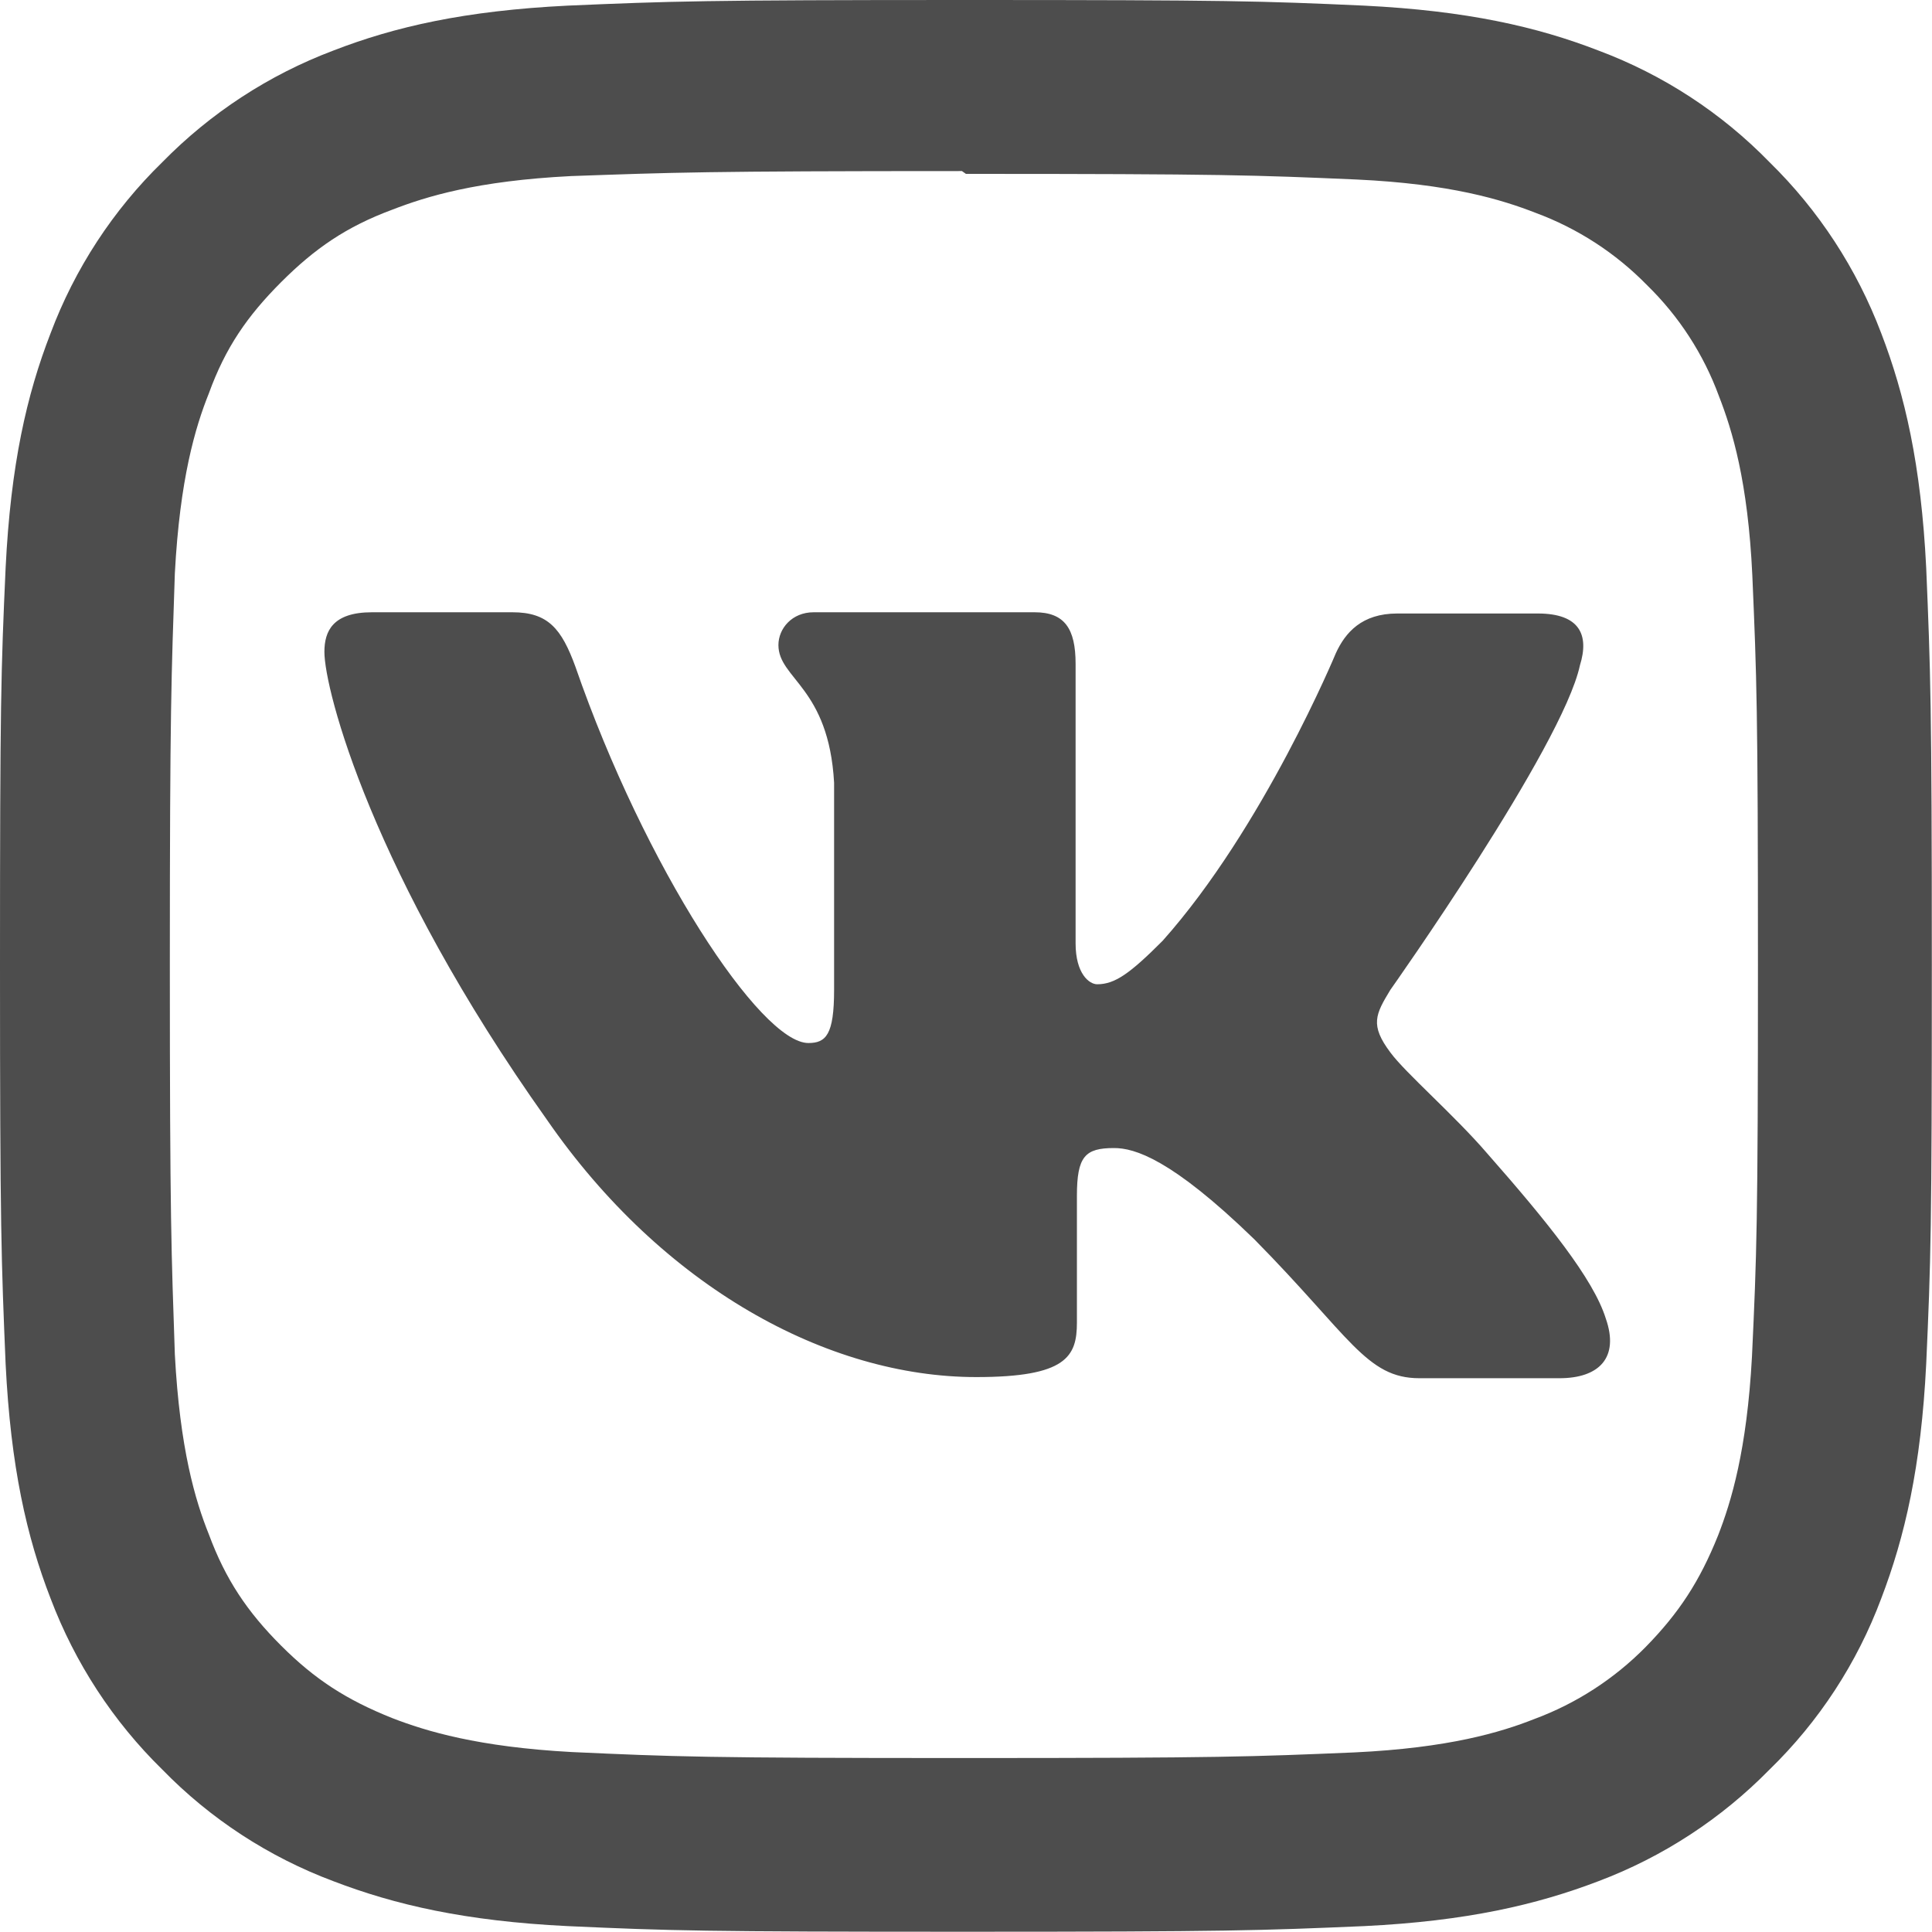 <svg width="22" height="22" viewBox="0 0 22 22" fill="none" xmlns="http://www.w3.org/2000/svg">
<g clip-path="url(#clip0)">
<path d="M17.76 15.694H16.163C15.558 15.694 15.371 15.214 14.283 14.112C13.338 13.195 12.919 13.073 12.686 13.073C12.357 13.073 12.263 13.166 12.263 13.618V15.061C12.263 15.448 12.142 15.681 11.117 15.681C9.423 15.681 7.544 14.656 6.226 12.748C4.238 9.951 3.694 7.856 3.694 7.423C3.694 7.19 3.787 6.972 4.235 6.972H5.835C6.24 6.972 6.394 7.158 6.552 7.591C7.343 9.876 8.661 11.877 9.205 11.877C9.405 11.877 9.498 11.784 9.498 11.272V8.913C9.437 7.824 8.864 7.731 8.864 7.345C8.864 7.158 9.018 6.972 9.265 6.972H11.782C12.122 6.972 12.248 7.158 12.248 7.559V10.742C12.248 11.086 12.402 11.208 12.494 11.208C12.695 11.208 12.867 11.086 13.239 10.713C14.388 9.424 15.212 7.437 15.212 7.437C15.319 7.204 15.506 6.986 15.911 6.986H17.511C17.991 6.986 18.098 7.232 17.991 7.576C17.79 8.507 15.832 11.272 15.832 11.272C15.663 11.551 15.598 11.672 15.832 11.984C16.003 12.217 16.562 12.7 16.934 13.133C17.618 13.91 18.144 14.562 18.285 15.013C18.442 15.46 18.209 15.694 17.758 15.694L17.76 15.694Z" fill="#4D4D4D"/>
<path d="M10.999 0C8.009 0 7.636 0.014 6.466 0.064C5.291 0.122 4.497 0.304 3.795 0.576C3.061 0.853 2.397 1.287 1.848 1.847C1.286 2.395 0.852 3.06 0.576 3.795C0.304 4.496 0.122 5.291 0.064 6.466C0.011 7.637 0 8.009 0 10.999C0 13.989 0.015 14.361 0.064 15.531C0.122 16.703 0.304 17.501 0.576 18.202C0.854 18.936 1.287 19.601 1.848 20.15C2.395 20.712 3.061 21.146 3.795 21.421C4.497 21.69 5.295 21.876 6.466 21.933C7.637 21.986 8.009 21.997 10.999 21.997C13.989 21.997 14.362 21.983 15.532 21.933C16.703 21.876 17.501 21.689 18.203 21.421C18.937 21.144 19.601 20.71 20.15 20.15C20.713 19.603 21.147 18.938 21.422 18.202C21.69 17.501 21.876 16.703 21.934 15.531C21.987 14.361 21.998 13.989 21.998 10.999C21.998 8.009 21.983 7.636 21.934 6.466C21.876 5.294 21.69 4.492 21.422 3.795C21.144 3.061 20.711 2.396 20.15 1.847C19.603 1.285 18.938 0.851 18.203 0.576C17.501 0.304 16.703 0.122 15.532 0.064C14.361 0.011 13.989 0 10.999 0ZM10.999 1.98C13.935 1.98 14.286 1.994 15.446 2.044C16.517 2.094 17.1 2.273 17.487 2.424C17.965 2.601 18.398 2.882 18.755 3.247C19.119 3.602 19.399 4.034 19.574 4.511C19.725 4.898 19.904 5.481 19.954 6.552C20.004 7.712 20.018 8.064 20.018 10.999C20.018 13.935 20.004 14.286 19.95 15.447C19.892 16.517 19.714 17.1 19.563 17.487C19.355 18.004 19.122 18.364 18.739 18.755C18.381 19.118 17.949 19.398 17.471 19.575C17.089 19.726 16.498 19.904 15.423 19.955C14.256 20.004 13.913 20.019 10.969 20.019C8.025 20.019 7.682 20.004 6.514 19.951C5.443 19.893 4.853 19.714 4.466 19.564C3.943 19.355 3.585 19.123 3.201 18.739C2.814 18.352 2.568 17.984 2.378 17.471C2.224 17.089 2.048 16.498 1.991 15.423C1.952 14.27 1.934 13.913 1.934 10.983C1.934 8.054 1.952 7.696 1.991 6.529C2.048 5.454 2.224 4.864 2.378 4.48C2.568 3.957 2.815 3.6 3.201 3.213C3.584 2.83 3.943 2.582 4.466 2.388C4.853 2.238 5.429 2.059 6.503 2.005C7.67 1.964 8.014 1.948 10.954 1.948L10.999 1.98Z" fill="#4D4D4D"/>
</g>
<defs>
<clipPath id="clip0">
<rect width="22" height="22" fill="white"/>
</clipPath>
</defs>
</svg>
